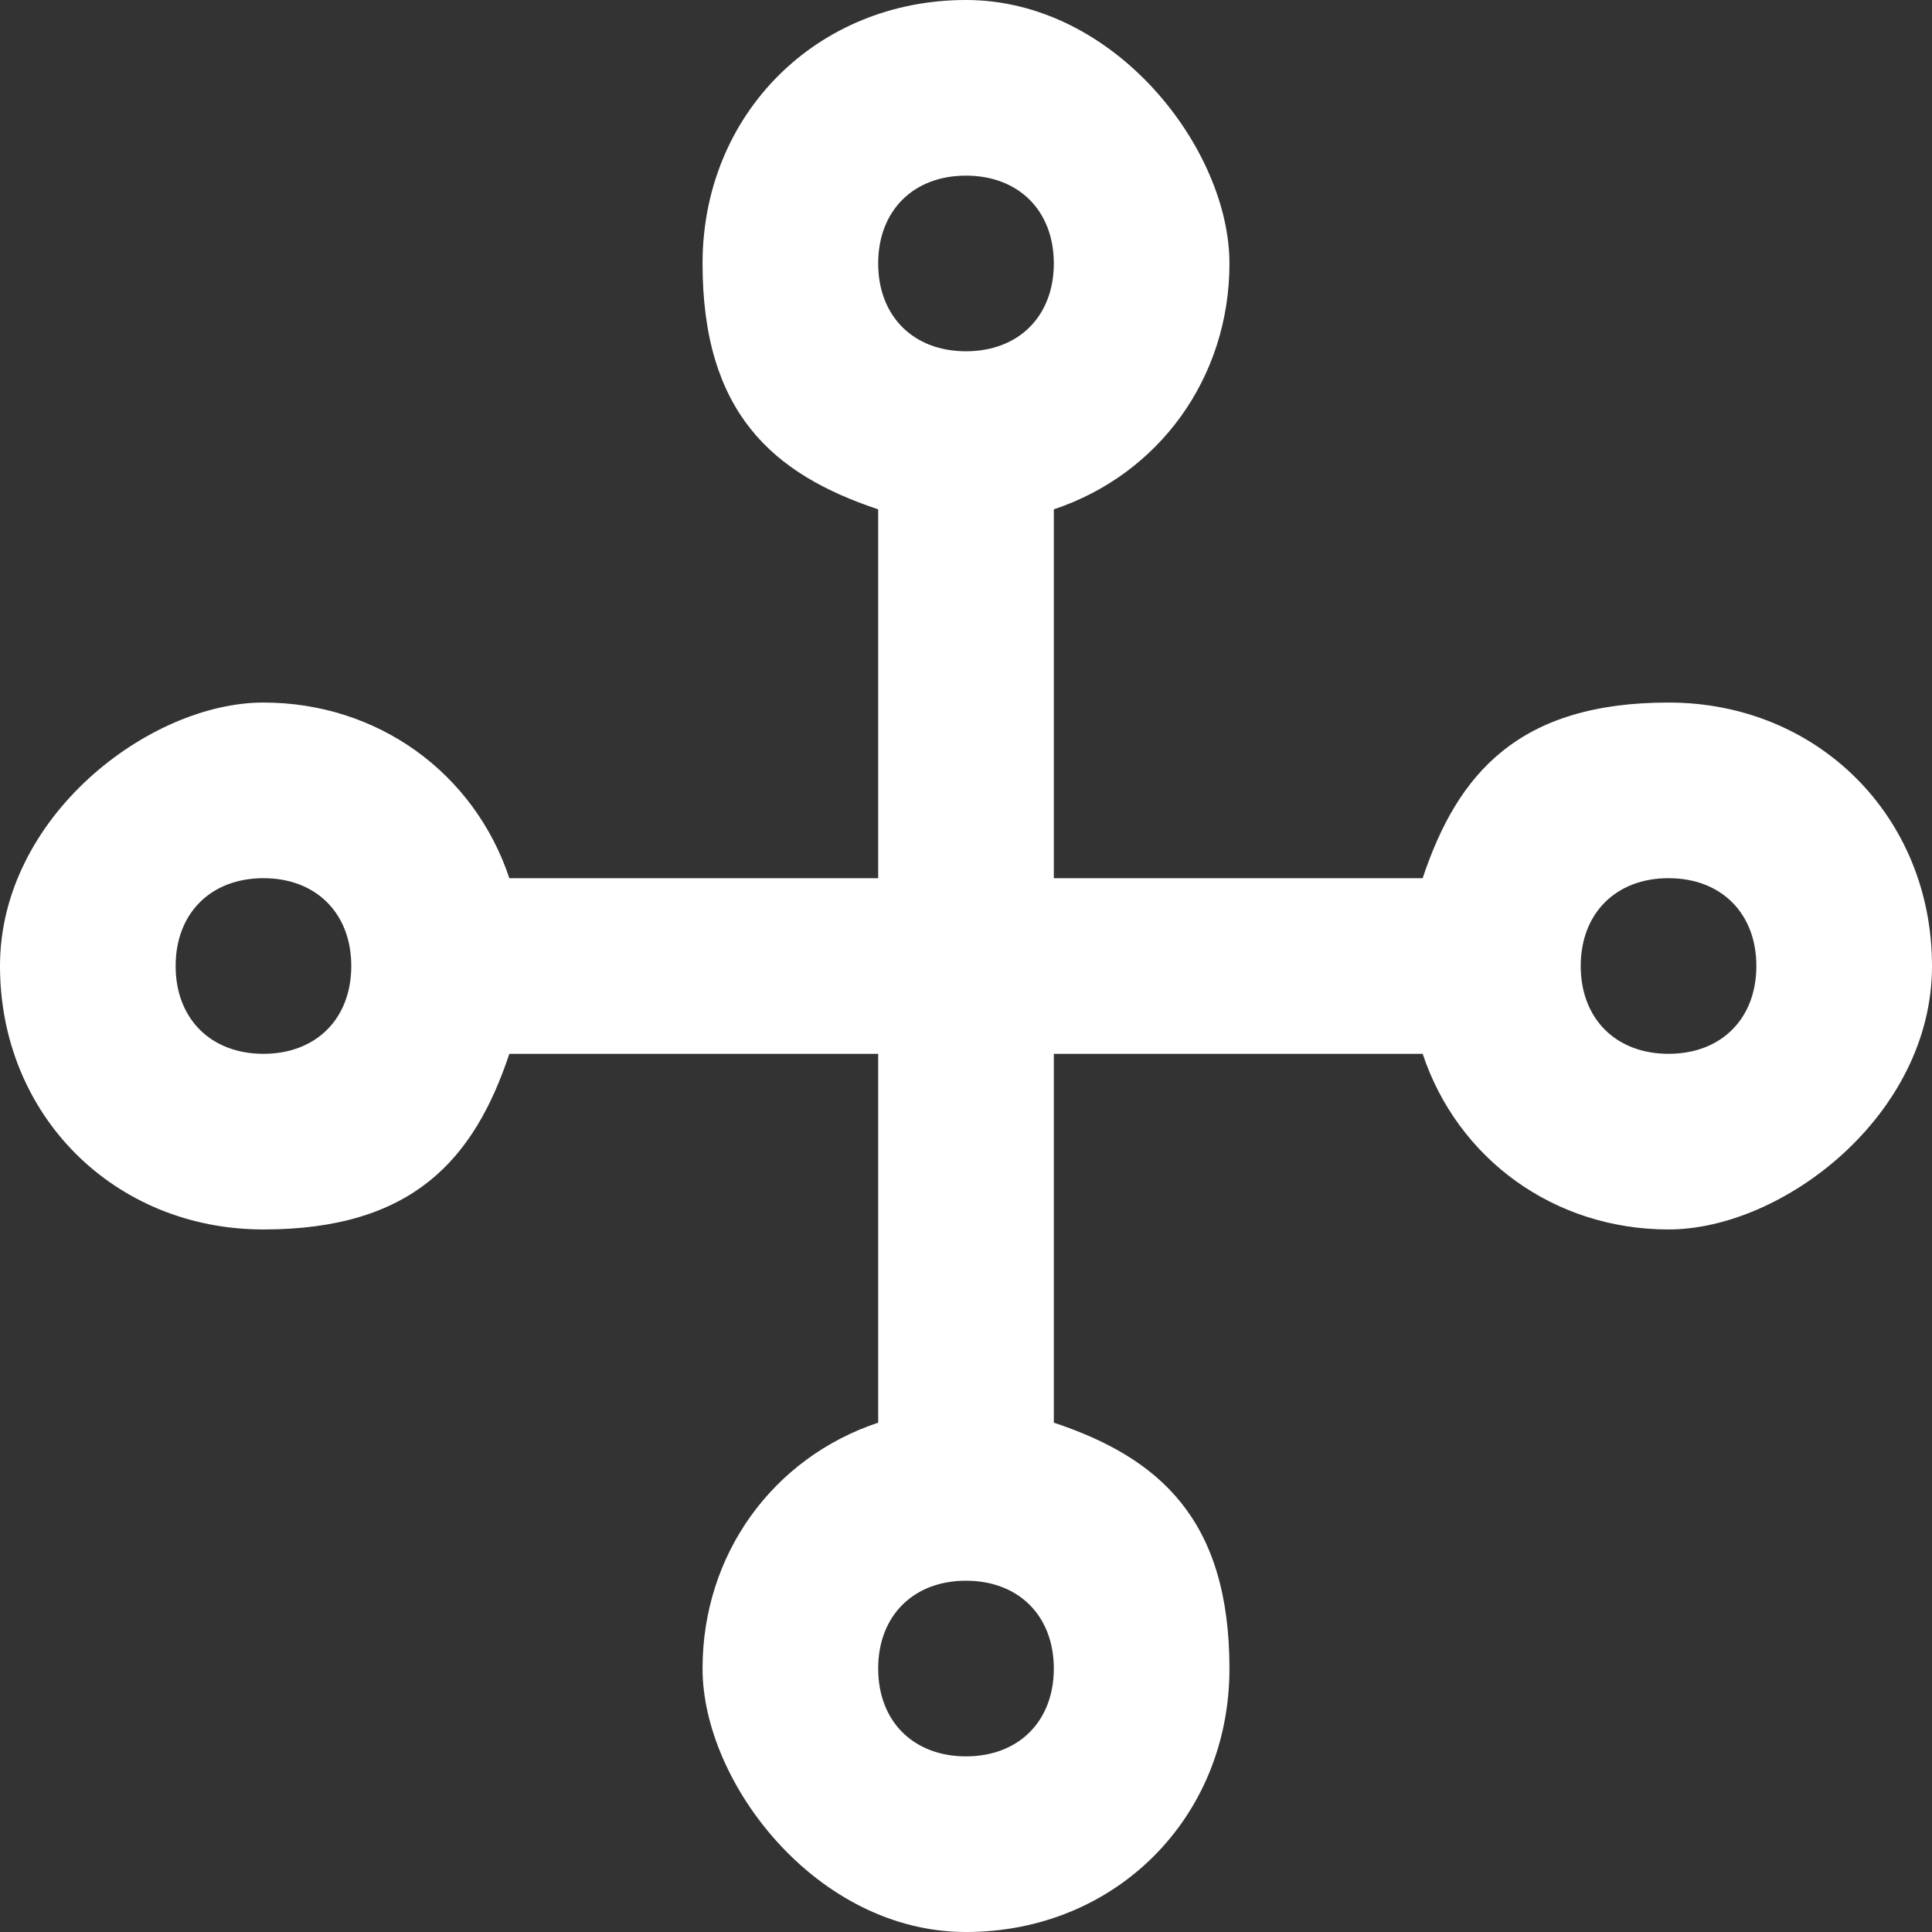 <?xml version="1.0" encoding="UTF-8"?>
<svg id="Layer_1" data-name="Layer 1" xmlns="http://www.w3.org/2000/svg" version="1.1" viewBox="0 0 22 22">
  <rect x="0" y="0" width="22" height="22" fill="#333333" stroke="none"/>
  <defs>
    <style>
      .cls-1 {
        fill: #fff;
        fill-rule: evenodd;
        stroke-width: 0px;
      }
    </style>
  </defs>
  <path class="cls-1" d="M11,0c-1.7,0-3,1.3-3,3s.8,2.4,2,2.8v4.2h-4.2c-.4-1.2-1.5-2-2.8-2s-3,1.3-3,3,1.3,3,3,3,2.4-.8,2.8-2h4.2v4.2c-1.2.4-2,1.5-2,2.8s1.3,3,3,3,3-1.3,3-3-.8-2.4-2-2.8v-4.2h4.2c.4,1.2,1.5,2,2.8,2s3-1.3,3-3-1.3-3-3-3-2.4.8-2.8,2h-4.2v-4.2c1.2-.4,2-1.5,2-2.8s-1.3-3-3-3ZM10,3c0-.6.4-1,1-1s1,.4,1,1-.4,1-1,1-1-.4-1-1ZM10,19c0-.6.4-1,1-1s1,.4,1,1-.4,1-1,1-1-.4-1-1ZM19,10c-.6,0-1,.4-1,1s.4,1,1,1,1-.4,1-1-.4-1-1-1ZM2,11c0-.6.4-1,1-1s1,.4,1,1-.4,1-1,1-1-.4-1-1Z"/>
</svg>